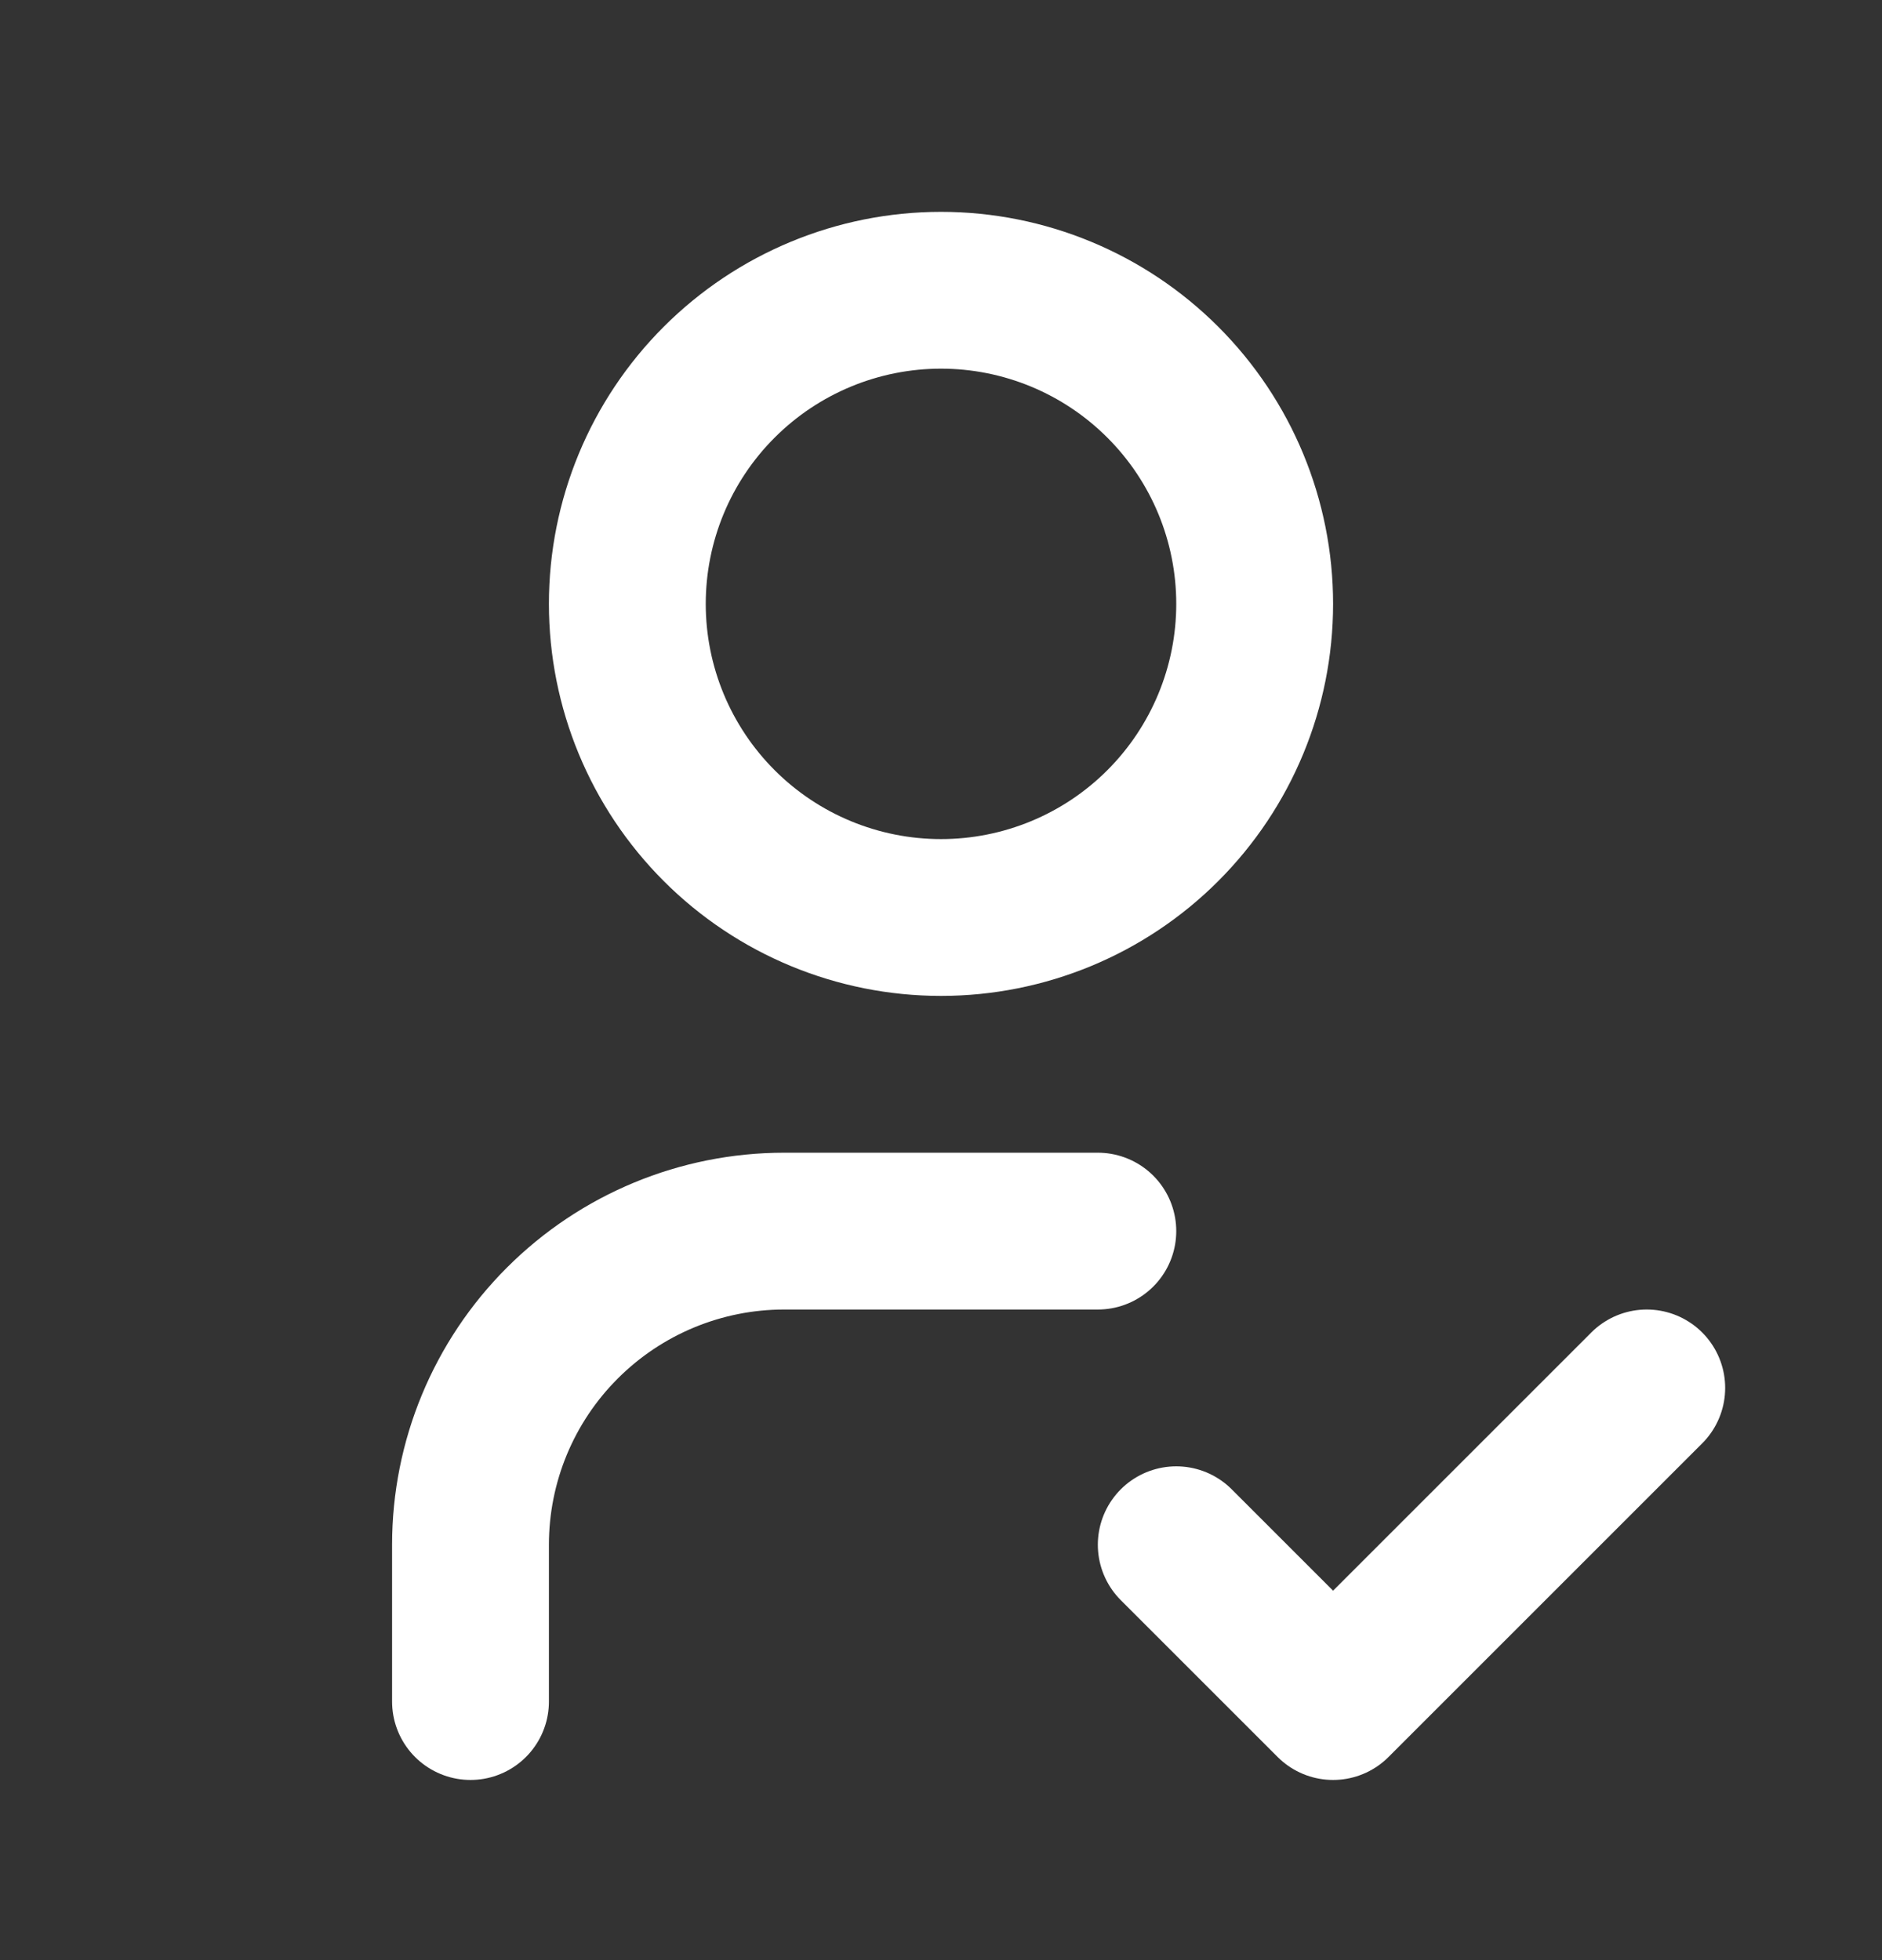 <svg width="24" height="25" viewBox="0 0 24 25" fill="none" xmlns="http://www.w3.org/2000/svg">
<rect x="0" y="0" width="24" height="25" fill="#333333" stroke="none"/>
<path d="M6 21.702V19.702C6 18.641 6.421 17.624 7.172 16.874C7.922 16.124 8.939 15.702 10 15.702H14M15 19.702L17 21.702L21 17.702M8 7.702C8 8.763 8.421 9.78 9.172 10.531C9.922 11.281 10.939 11.702 12 11.702C13.061 11.702 14.078 11.281 14.828 10.531C15.579 9.78 16 8.763 16 7.702C16 6.641 15.579 5.624 14.828 4.874C14.078 4.124 13.061 3.702 12 3.702C10.939 3.702 9.922 4.124 9.172 4.874C8.421 5.624 8 6.641 8 7.702Z" stroke="white" stroke-width="2" stroke-linecap="round" stroke-linejoin="round"/>
</svg>
